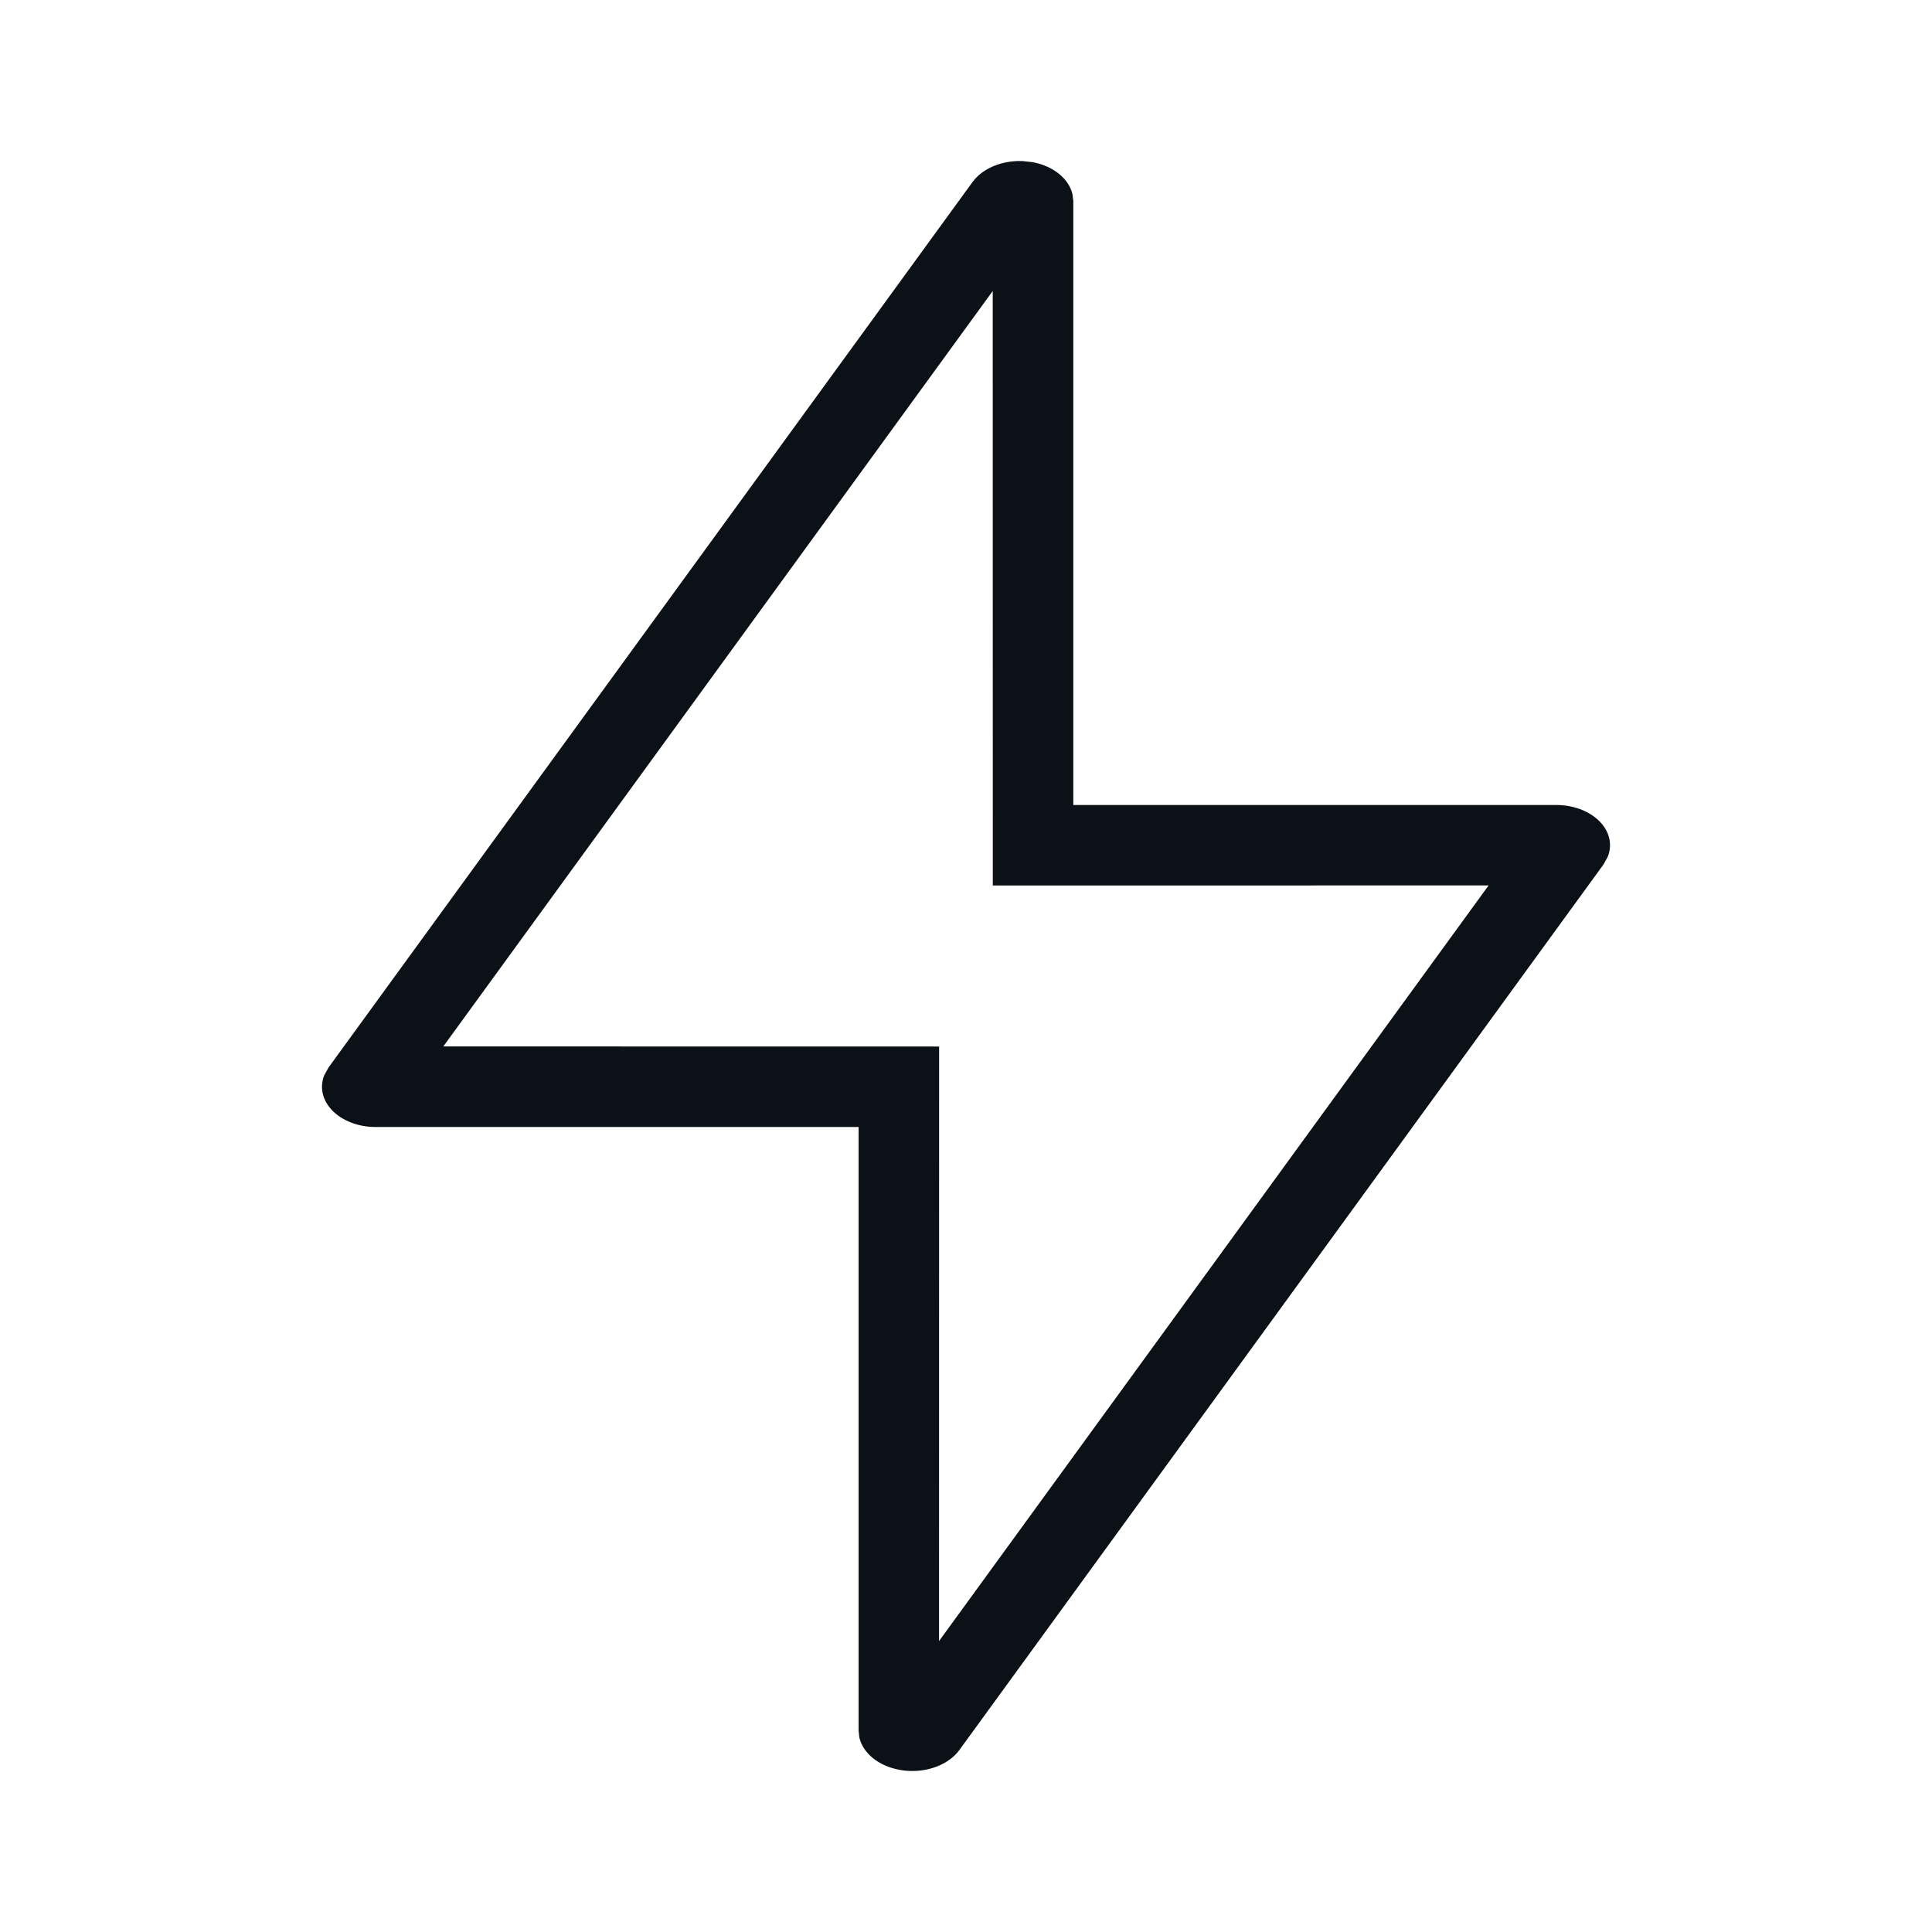 <svg width="24" height="24" viewBox="0 0 24 24" fill="none" xmlns="http://www.w3.org/2000/svg">
<path fill-rule="evenodd" clip-rule="evenodd" d="M12.705 2.001L12.831 2.015C13.089 2.064 13.28 2.223 13.323 2.415L13.333 2.499V10H19.334C19.568 10 19.787 10.093 19.907 10.245C20.003 10.365 20.025 10.511 19.972 10.643L19.919 10.739L11.918 21.739C11.799 21.902 11.573 22 11.333 22C11.278 22 11.222 21.995 11.167 21.984C10.909 21.935 10.719 21.776 10.675 21.584L10.666 21.5V14H4.665C4.43 14 4.212 13.907 4.093 13.755C3.997 13.634 3.975 13.489 4.028 13.357L4.081 13.261L12.082 2.26C12.207 2.089 12.452 1.99 12.705 2.001ZM12.332 3.615L5.507 12.999L11.666 13L11.665 20.386L18.492 10.999L12.333 11L12.332 3.615Z" fill="#0B1117"/>
</svg>
